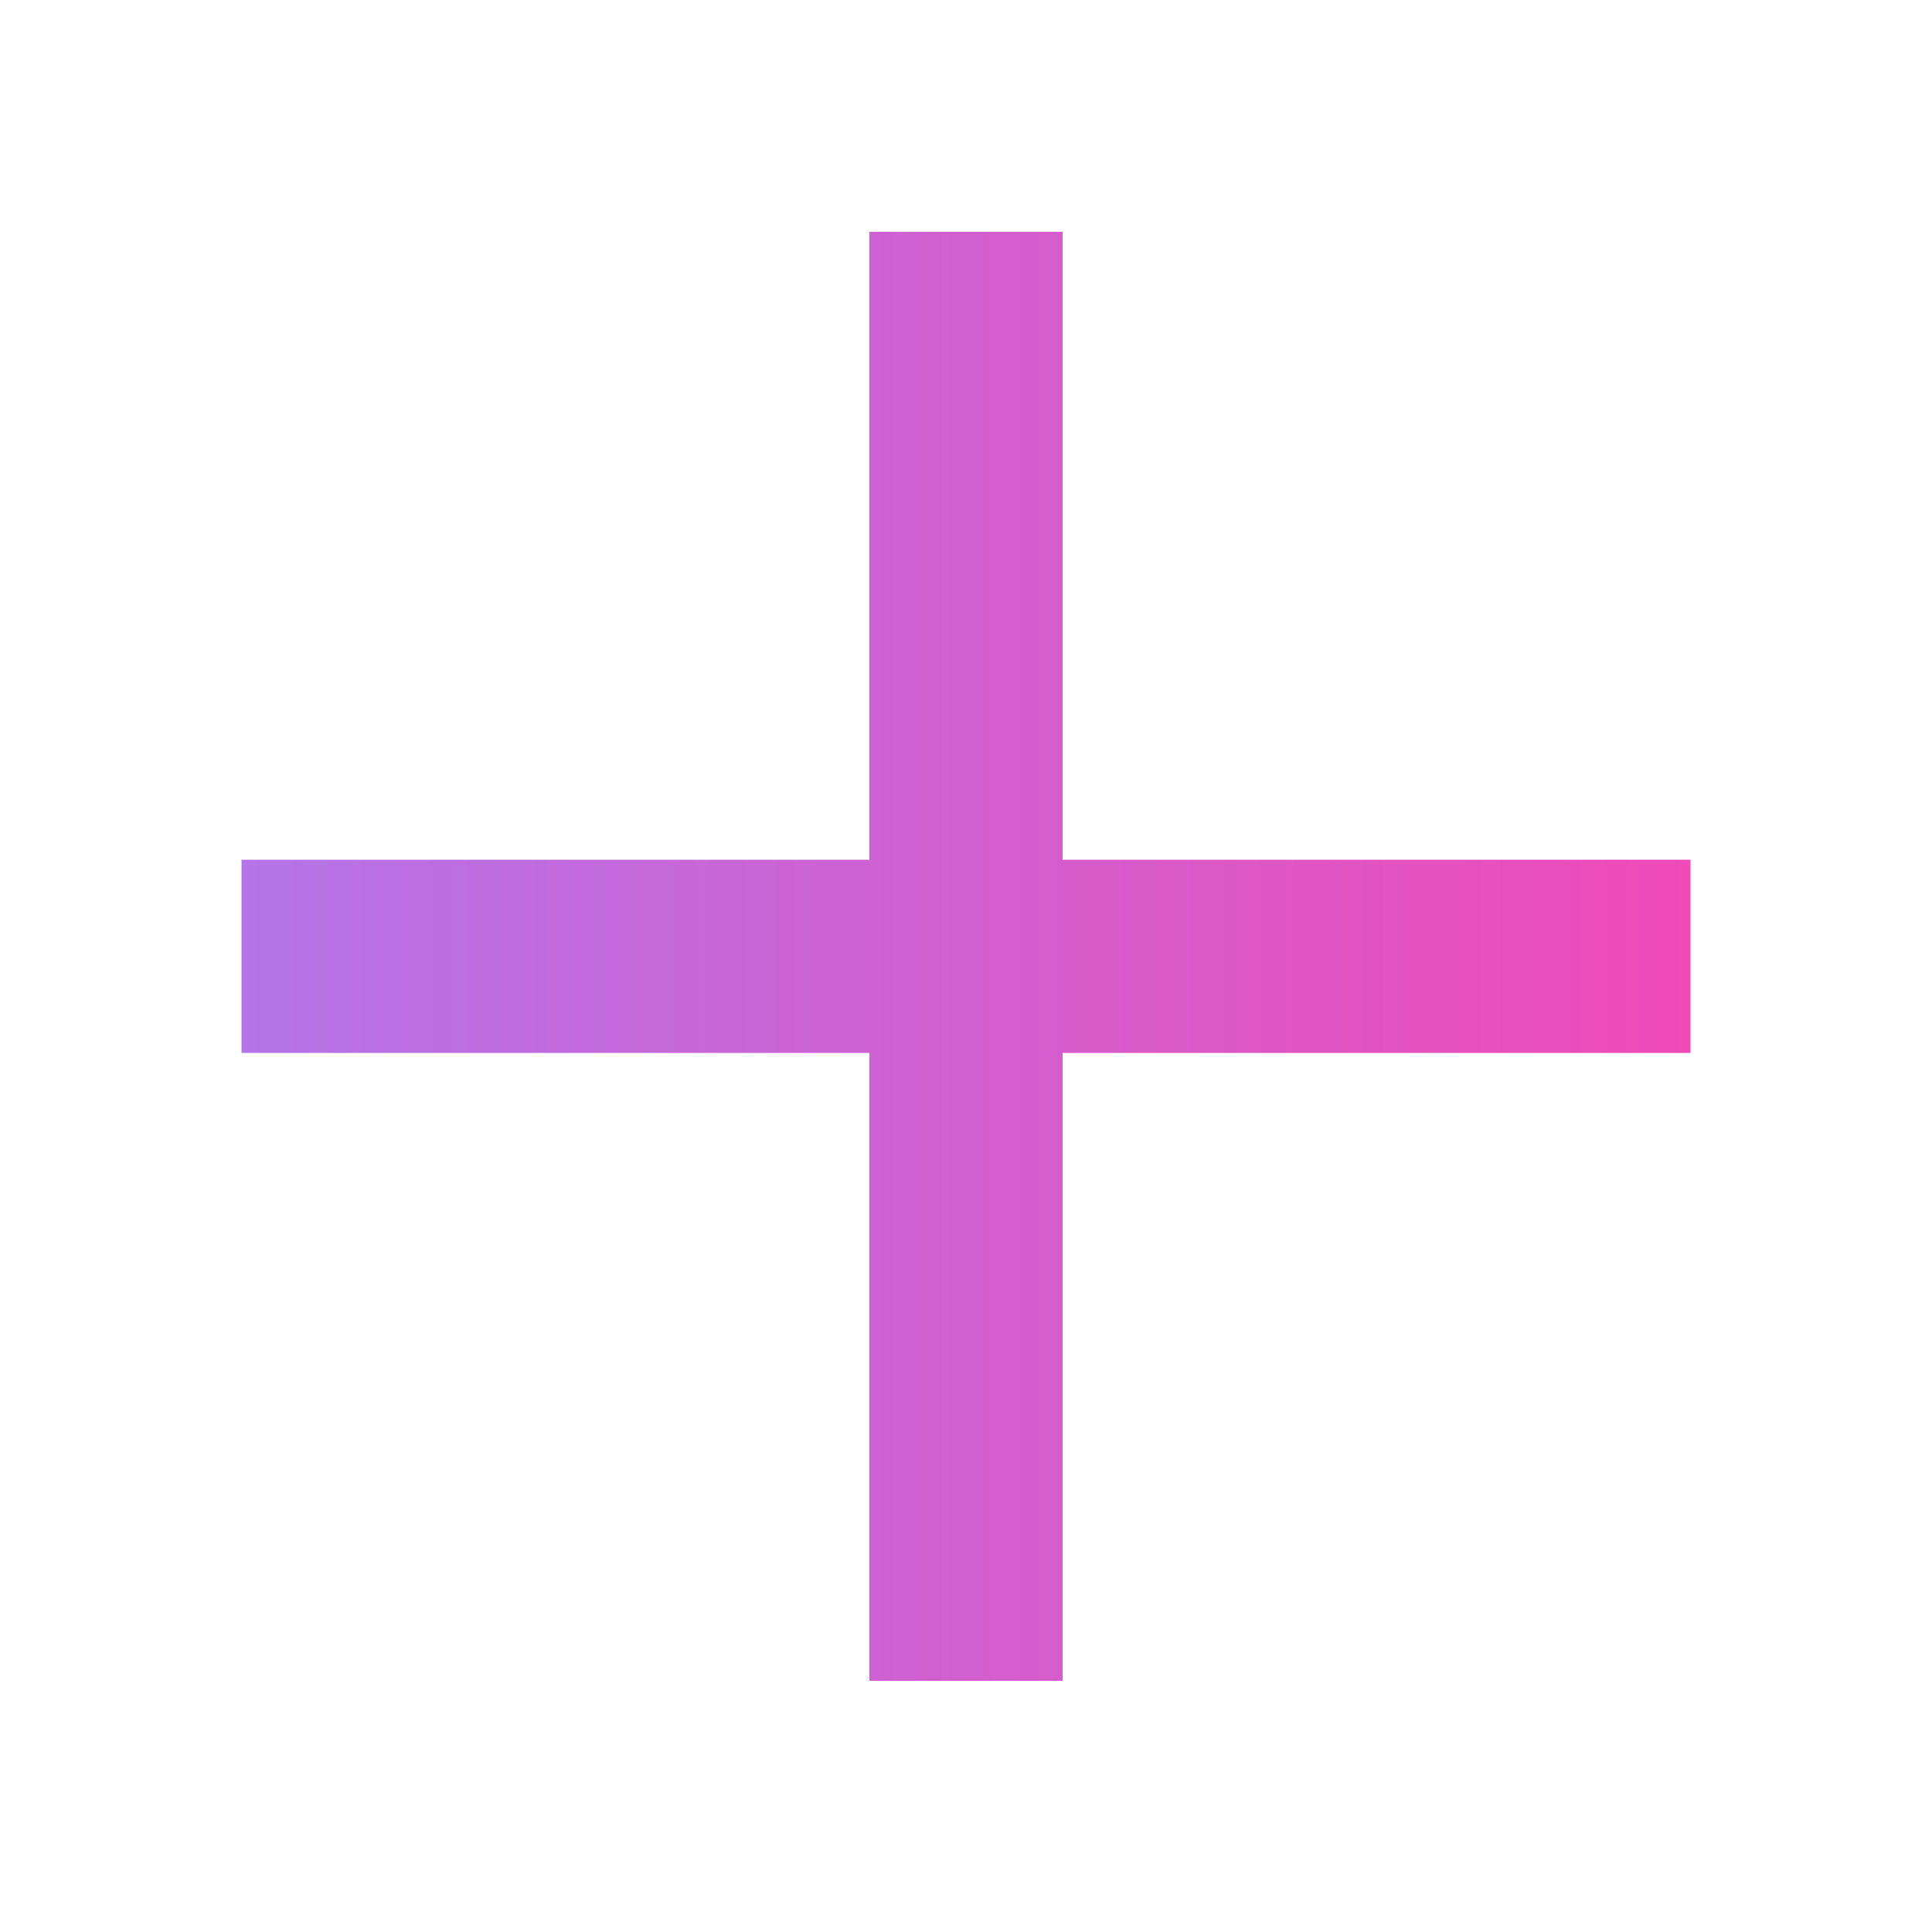 <svg width="100" height="100" viewBox="0 0 100 100" fill="none" xmlns="http://www.w3.org/2000/svg">
<path fill-rule="evenodd" clip-rule="evenodd" d="M55 12H45V44.5H12.5V54.5H45V87H55V54.5H87.5V44.5H55V12Z" fill="url(#paint0_linear)"/>
<defs>
<linearGradient id="paint0_linear" x1="12.5" y1="49.5" x2="87.5" y2="49.5" gradientUnits="userSpaceOnUse">
<stop stop-color="#B474E7"/>
<stop offset="1" stop-color="#EF4AB7"/>
</linearGradient>
</defs>
</svg>
